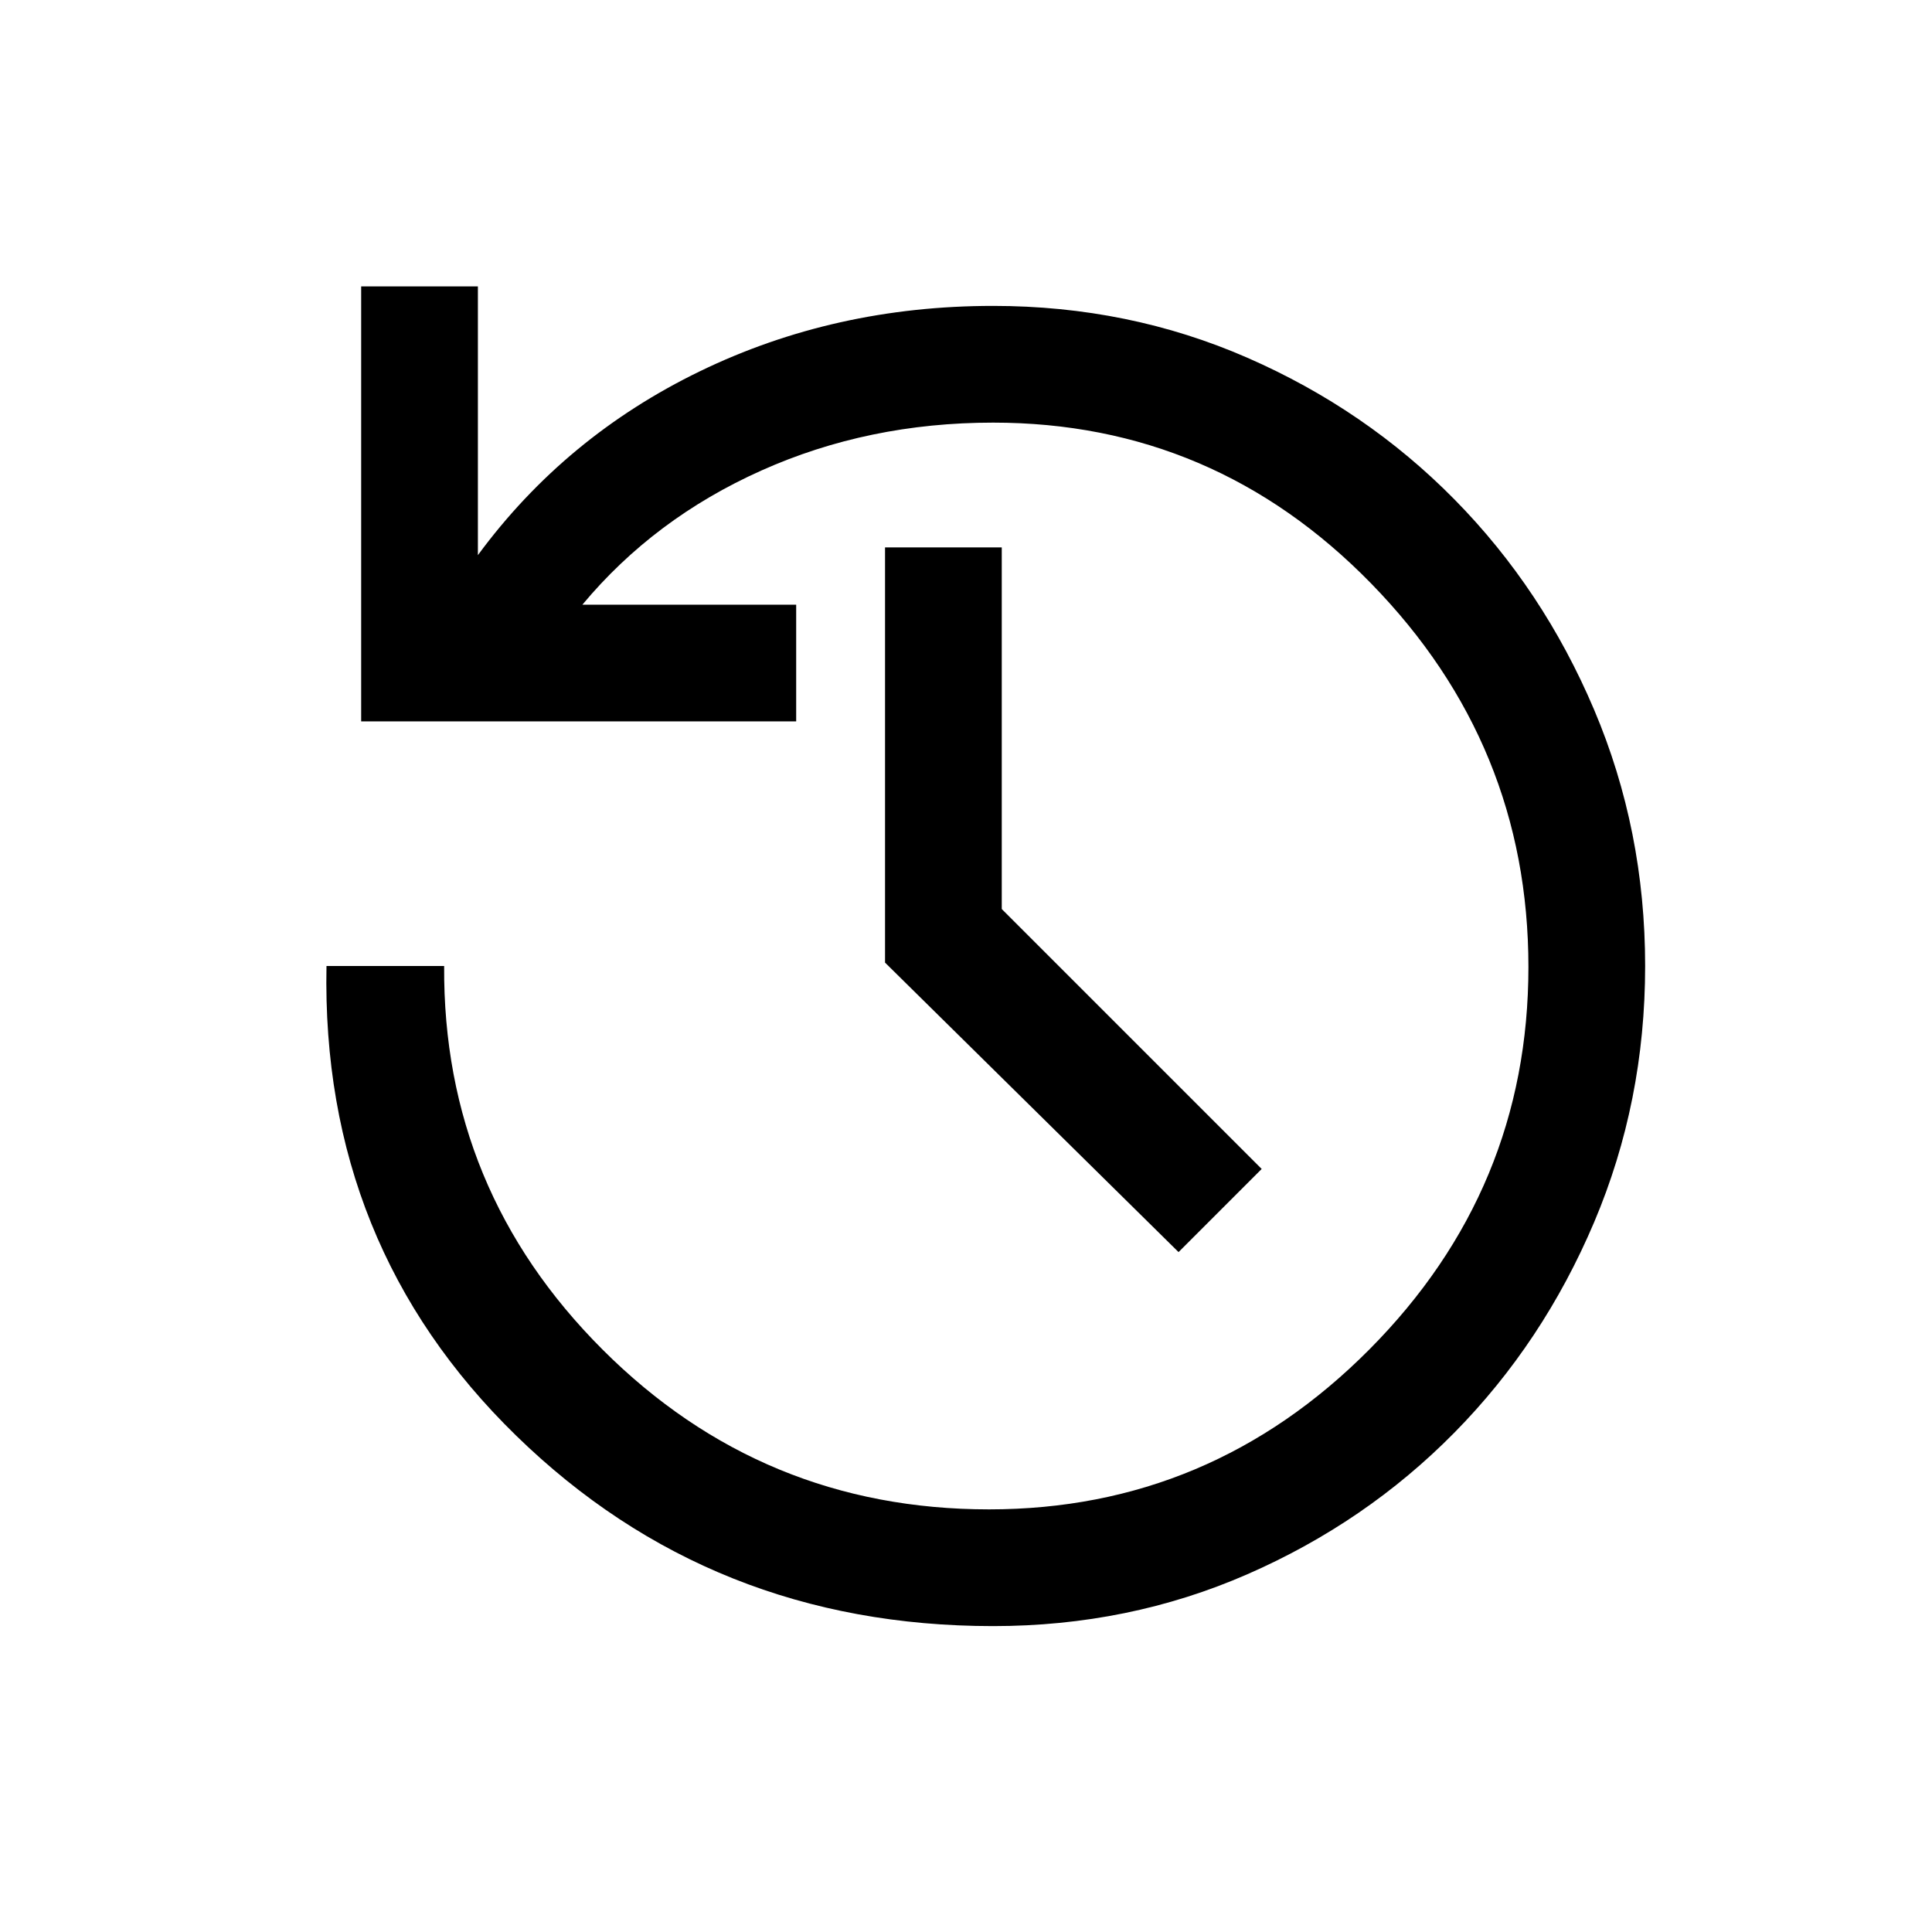 <svg xmlns="http://www.w3.org/2000/svg" height="20" viewBox="0 -960 960 960" width="20"><path d="M493.462-152q-139.847 0-236.924-94.577T162.231-480h58.461Q220-368.769 299.427-289.385 378.855-210 491.462-210q110 0 189-79.5t79-190q0-110.5-78.083-190.5-78.082-80-187.917-80-62.014 0-115.208 23.831-53.193 23.831-88.869 66.631h106.23v58H179.461v-216.154h58v133.538q43.385-58.923 110.36-91.385Q414.796-808 493.462-808q67.371 0 126.292 25.738 58.92 25.739 102.959 70.43 44.038 44.691 69.394 104.492 25.355 59.801 25.355 127.34t-25.355 127.34q-25.356 59.801-69.394 104.492-44.039 44.691-102.959 70.43Q560.833-152 493.462-152Zm92.153-185.846L439.769-481.692V-688h58v179.692l129.154 129.154-41.308 41.308Z"/></svg>